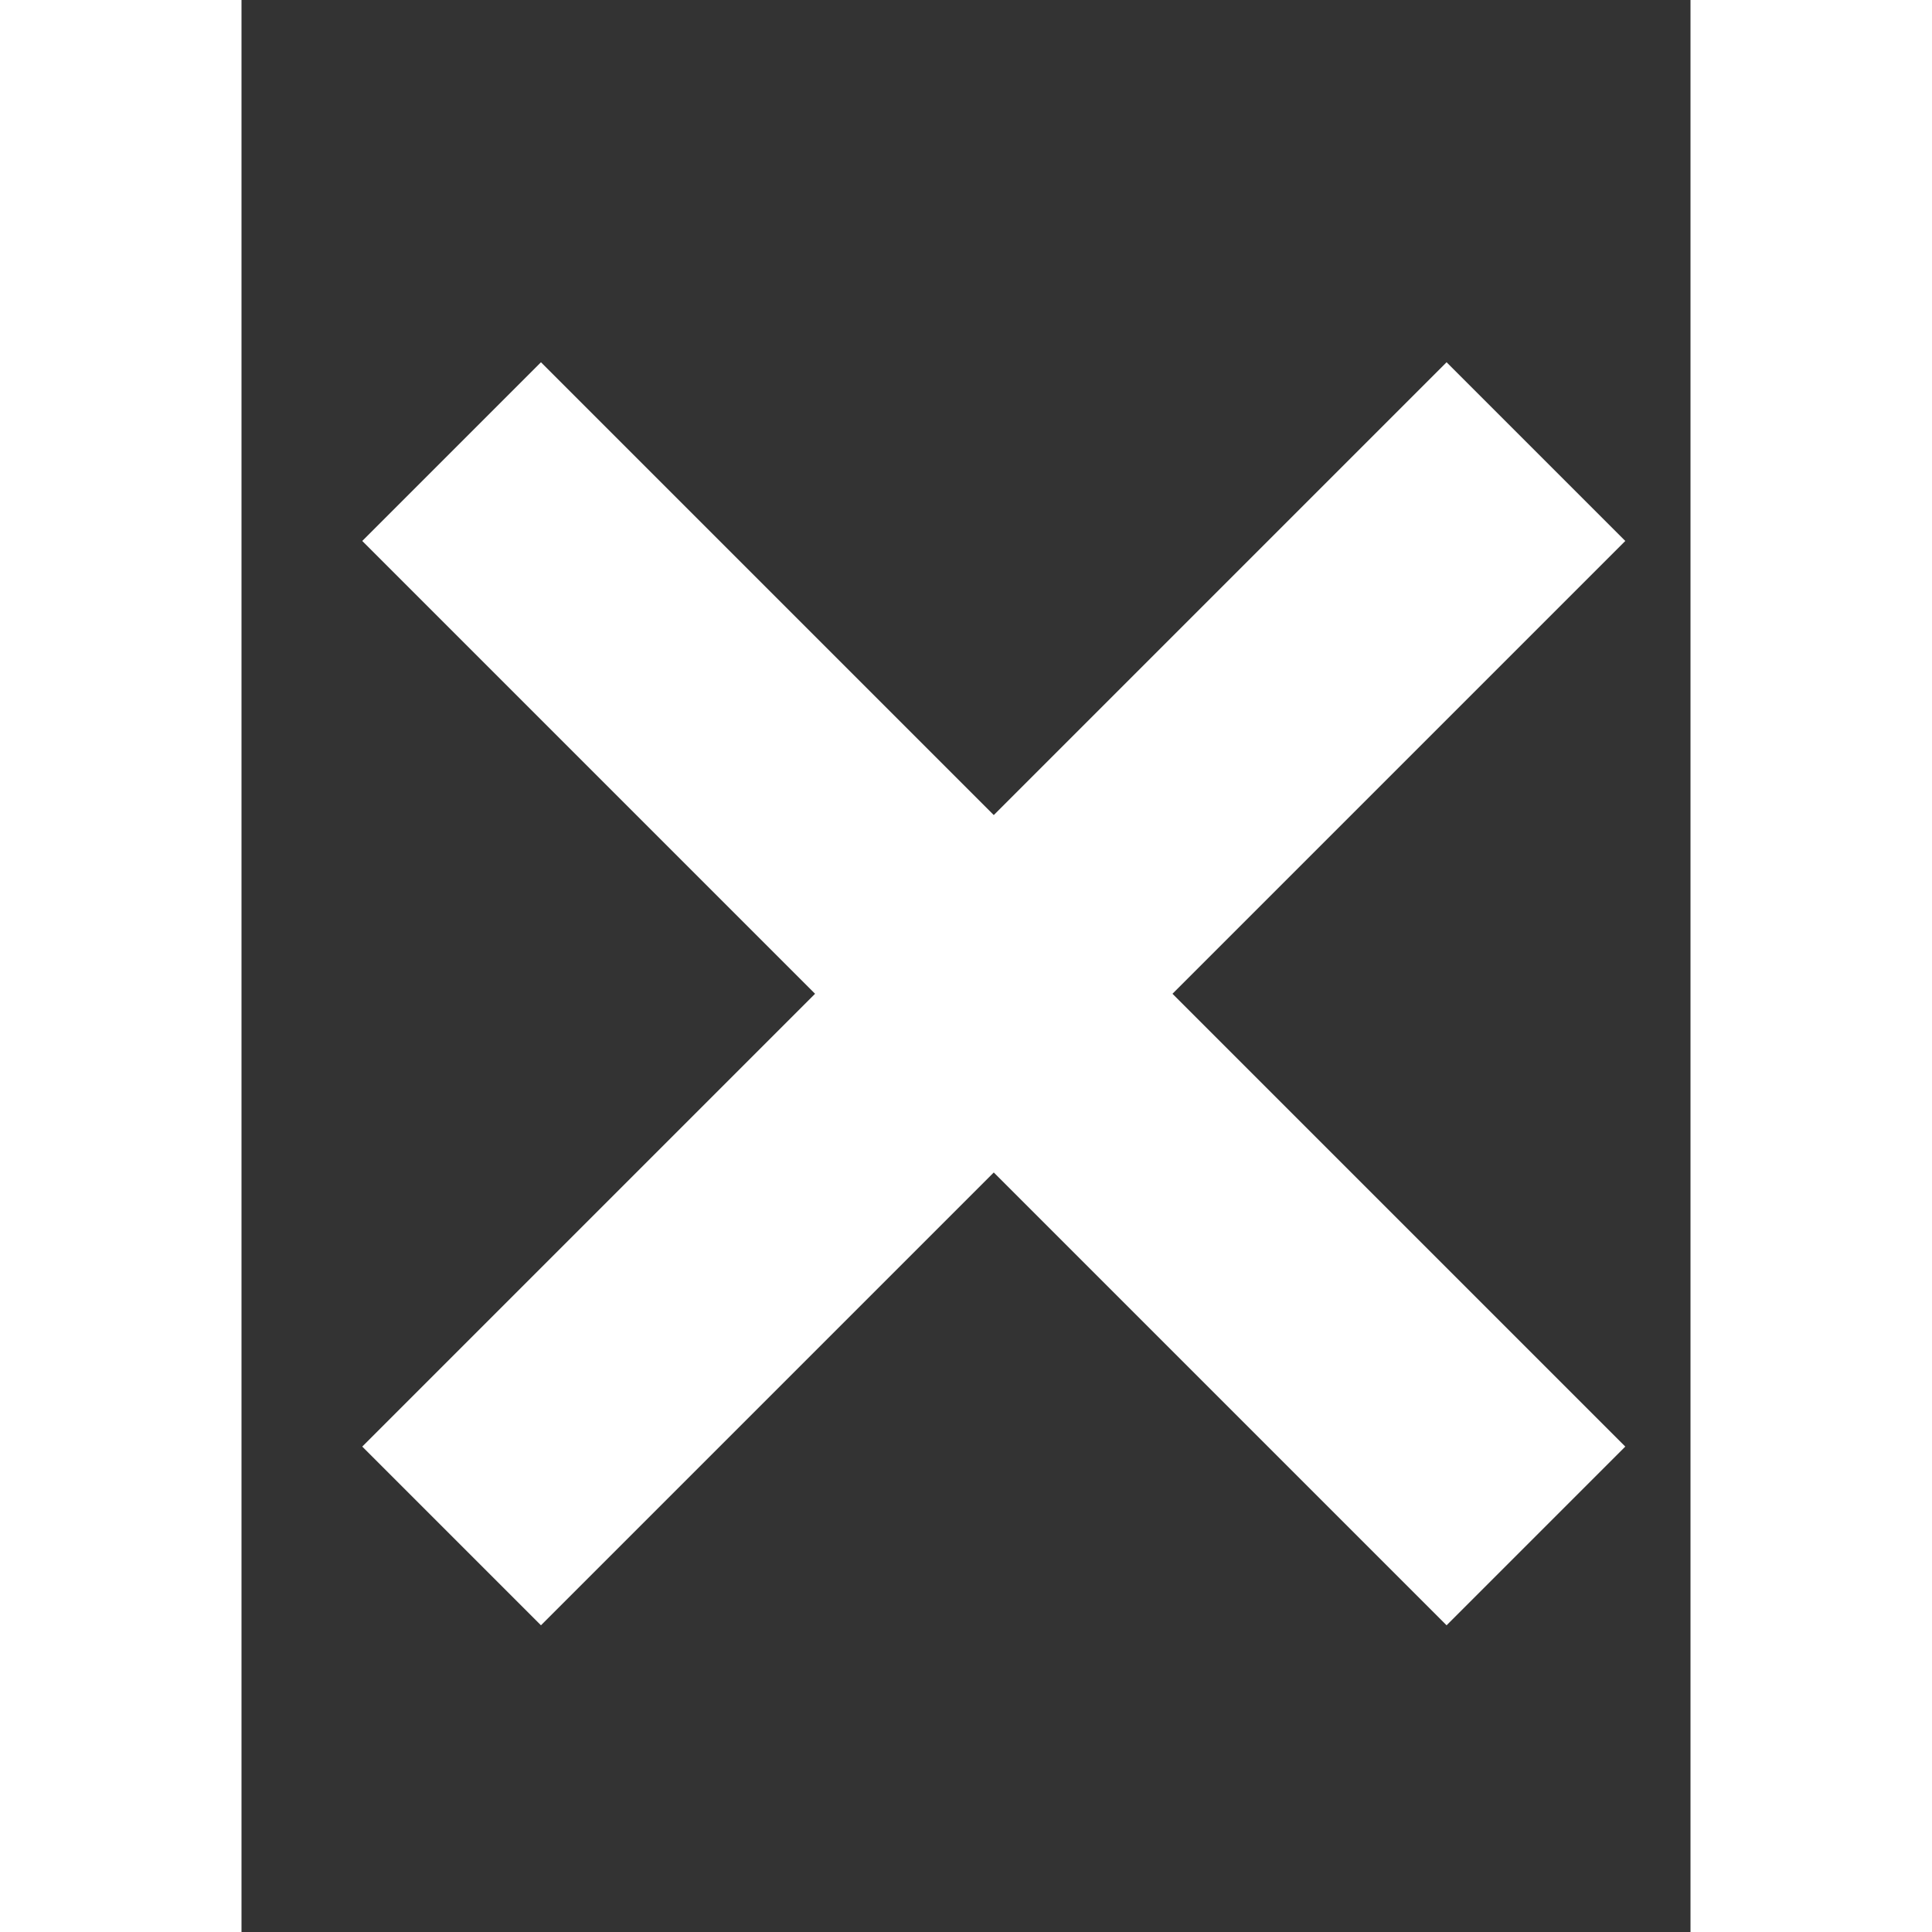 <svg xmlns="http://www.w3.org/2000/svg" width="30" height="30" viewBox="0 0 12 16"><rect x="0" y="0" width="12" height="16" fill="#333333" stroke="none"/><path fill="#fff" d="M7.71 8.23l3.75 3.75-1.48 1.48-3.75-3.75-3.75 3.75L1 11.98l3.75-3.75L1 4.48 2.48 3l3.75 3.75L9.98 3l1.48 1.48-3.75 3.75z"/></svg>